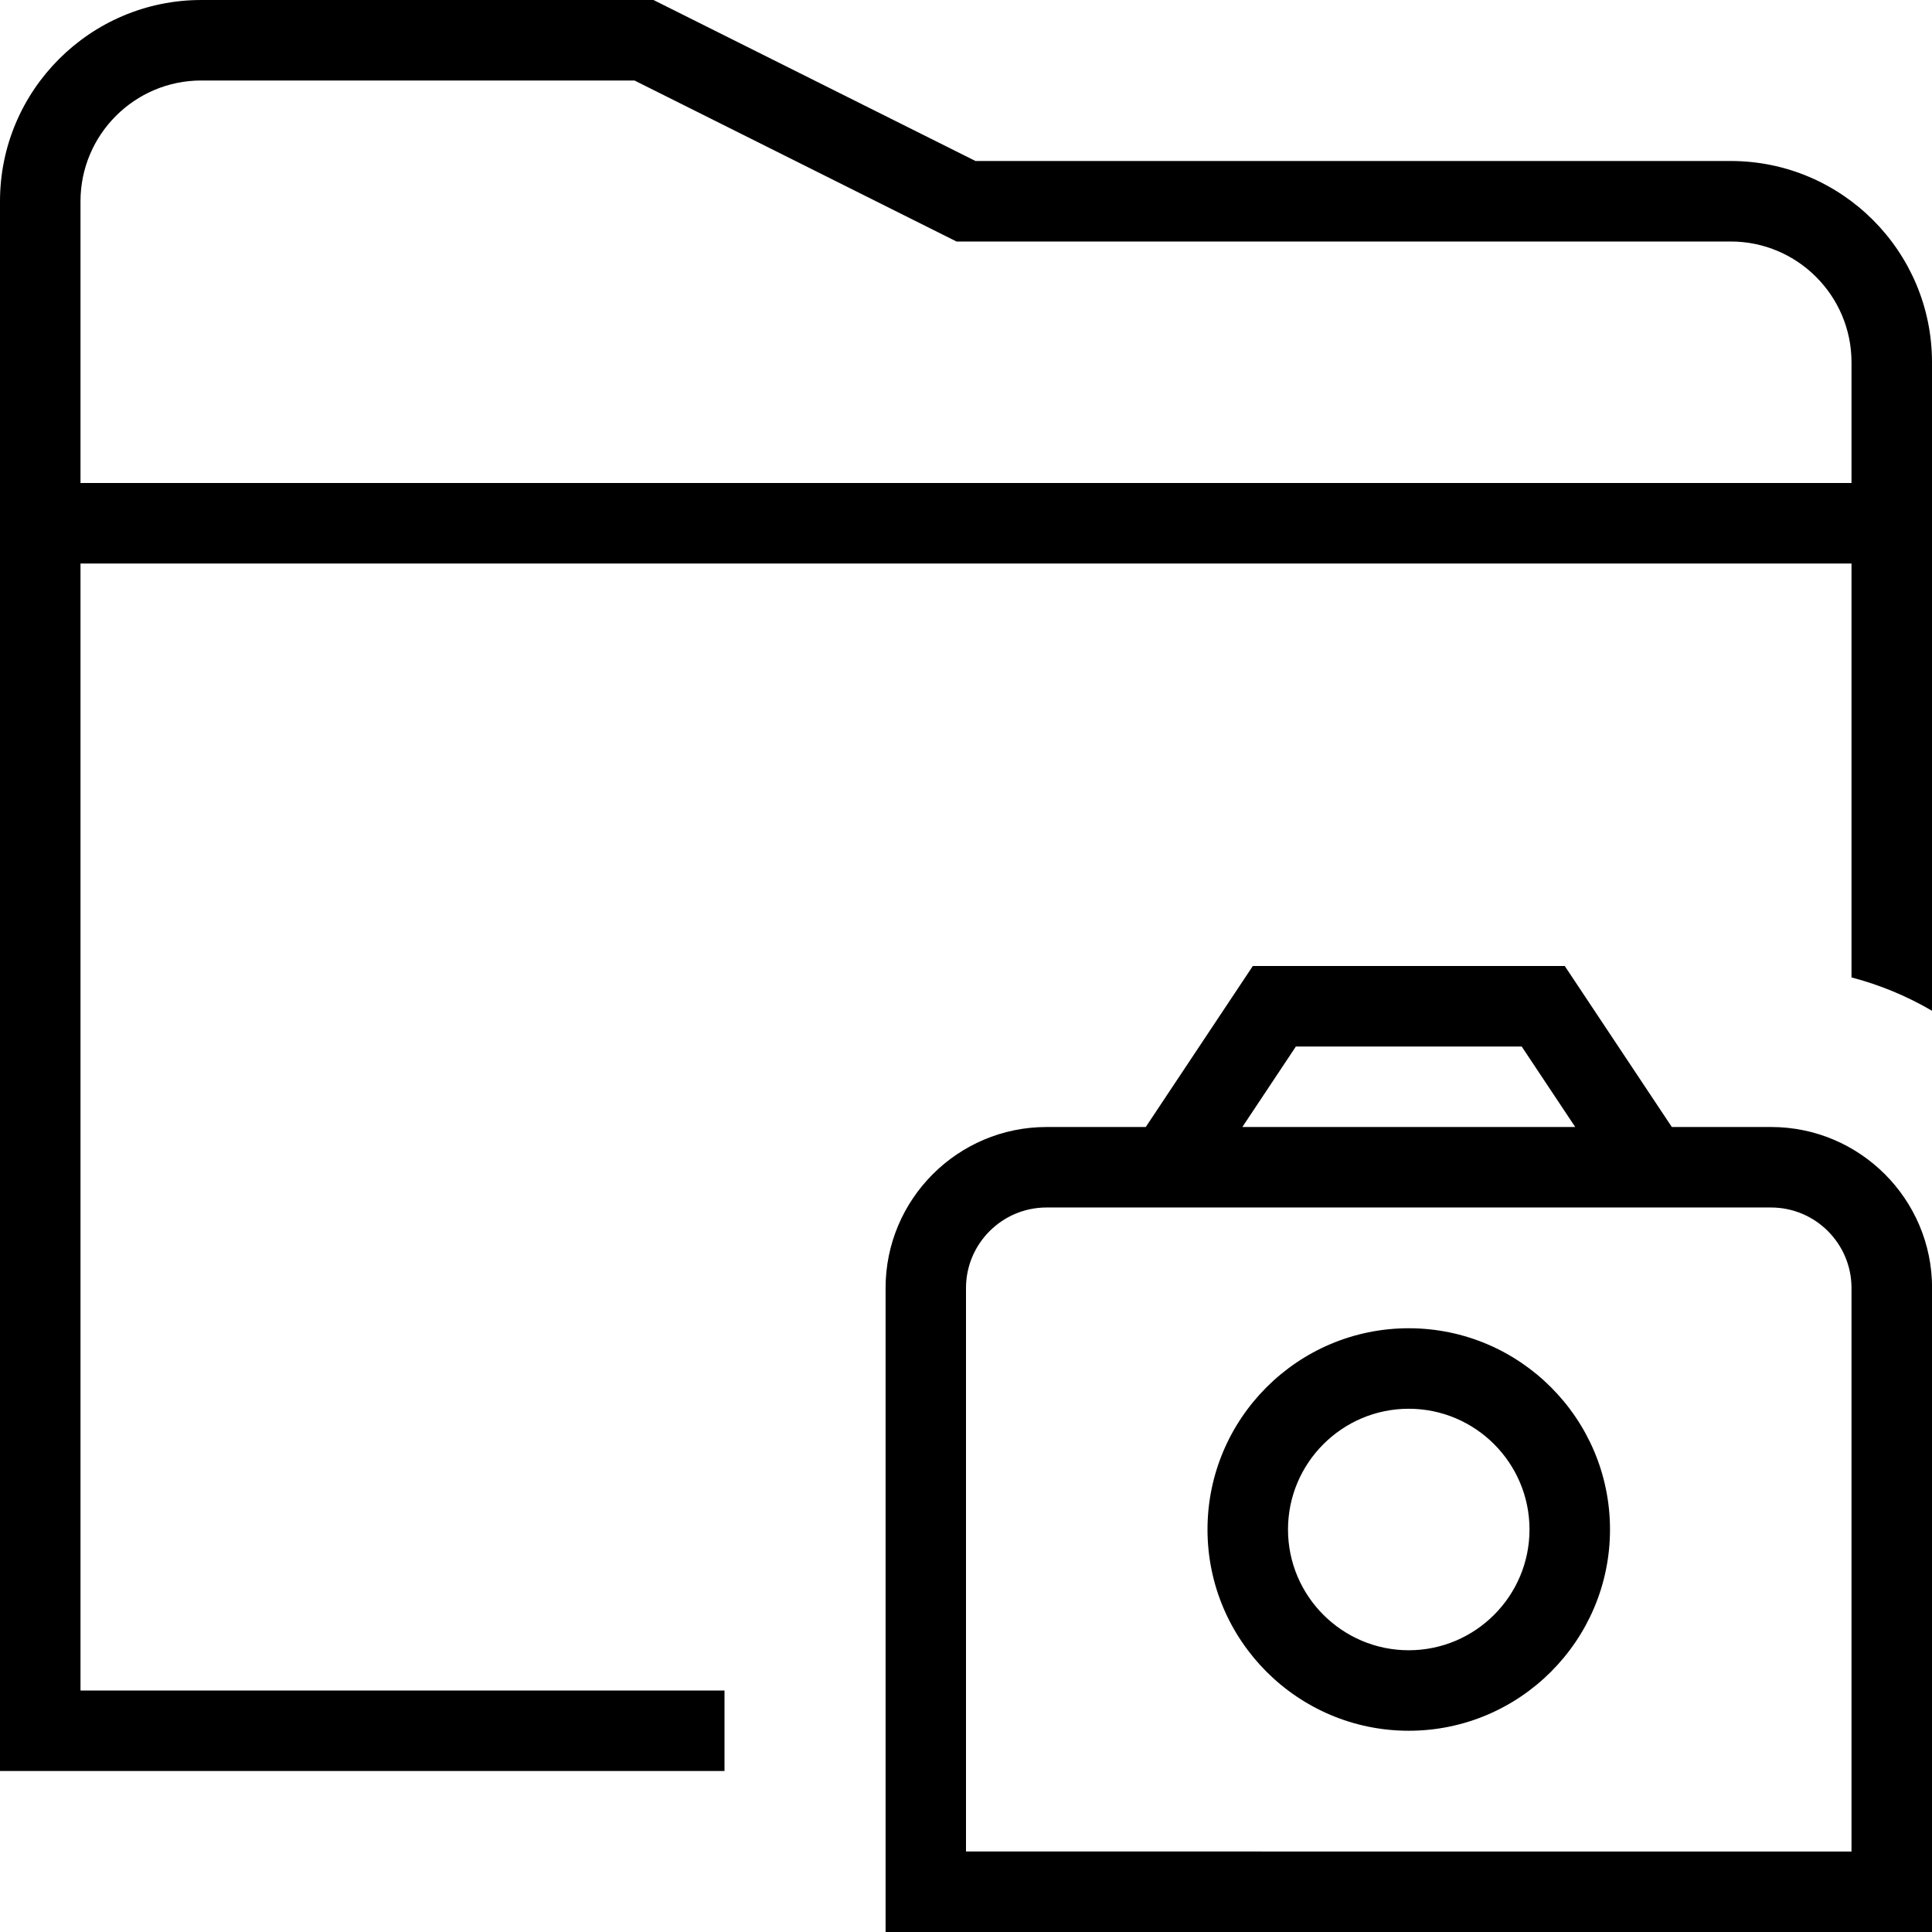 <?xml version="1.0" encoding="UTF-8"?>
<svg xmlns="http://www.w3.org/2000/svg" id="Layer_1" data-name="Layer 1" viewBox="0 0 24 24">
  <path d="M17.5,16.5c-1.379,0-2.5,1.122-2.5,2.5s1.121,2.5,2.5,2.5,2.5-1.122,2.5-2.5-1.121-2.5-2.5-2.5Zm0,4c-.827,0-1.5-.673-1.5-1.5s.673-1.5,1.5-1.5,1.5,.673,1.5,1.5-.673,1.5-1.5,1.5Zm4.5-6.5h-1.232l-1.33-2h-3.875l-1.33,2h-1.232c-1.103,0-2,.897-2,2v8h13v-8c0-1.103-.897-2-2-2Zm-5.902-1h2.805l.665,1h-4.135l.665-1Zm6.902,10H12v-7c0-.551,.449-1,1-1h9c.552,0,1,.449,1,1v7Zm-1.5-21H12.118L8.118,0H2.5C1.122,0,0,1.122,0,2.5V22H9v-1H1V7H23v5.142c.356,.093,.69,.233,1,.414V4.5c0-1.378-1.121-2.5-2.5-2.5ZM1,6V2.5c0-.827,.673-1.5,1.5-1.5H7.882l4,2h9.618c.827,0,1.5,.673,1.5,1.5v1.5H1Z"/>
</svg>
